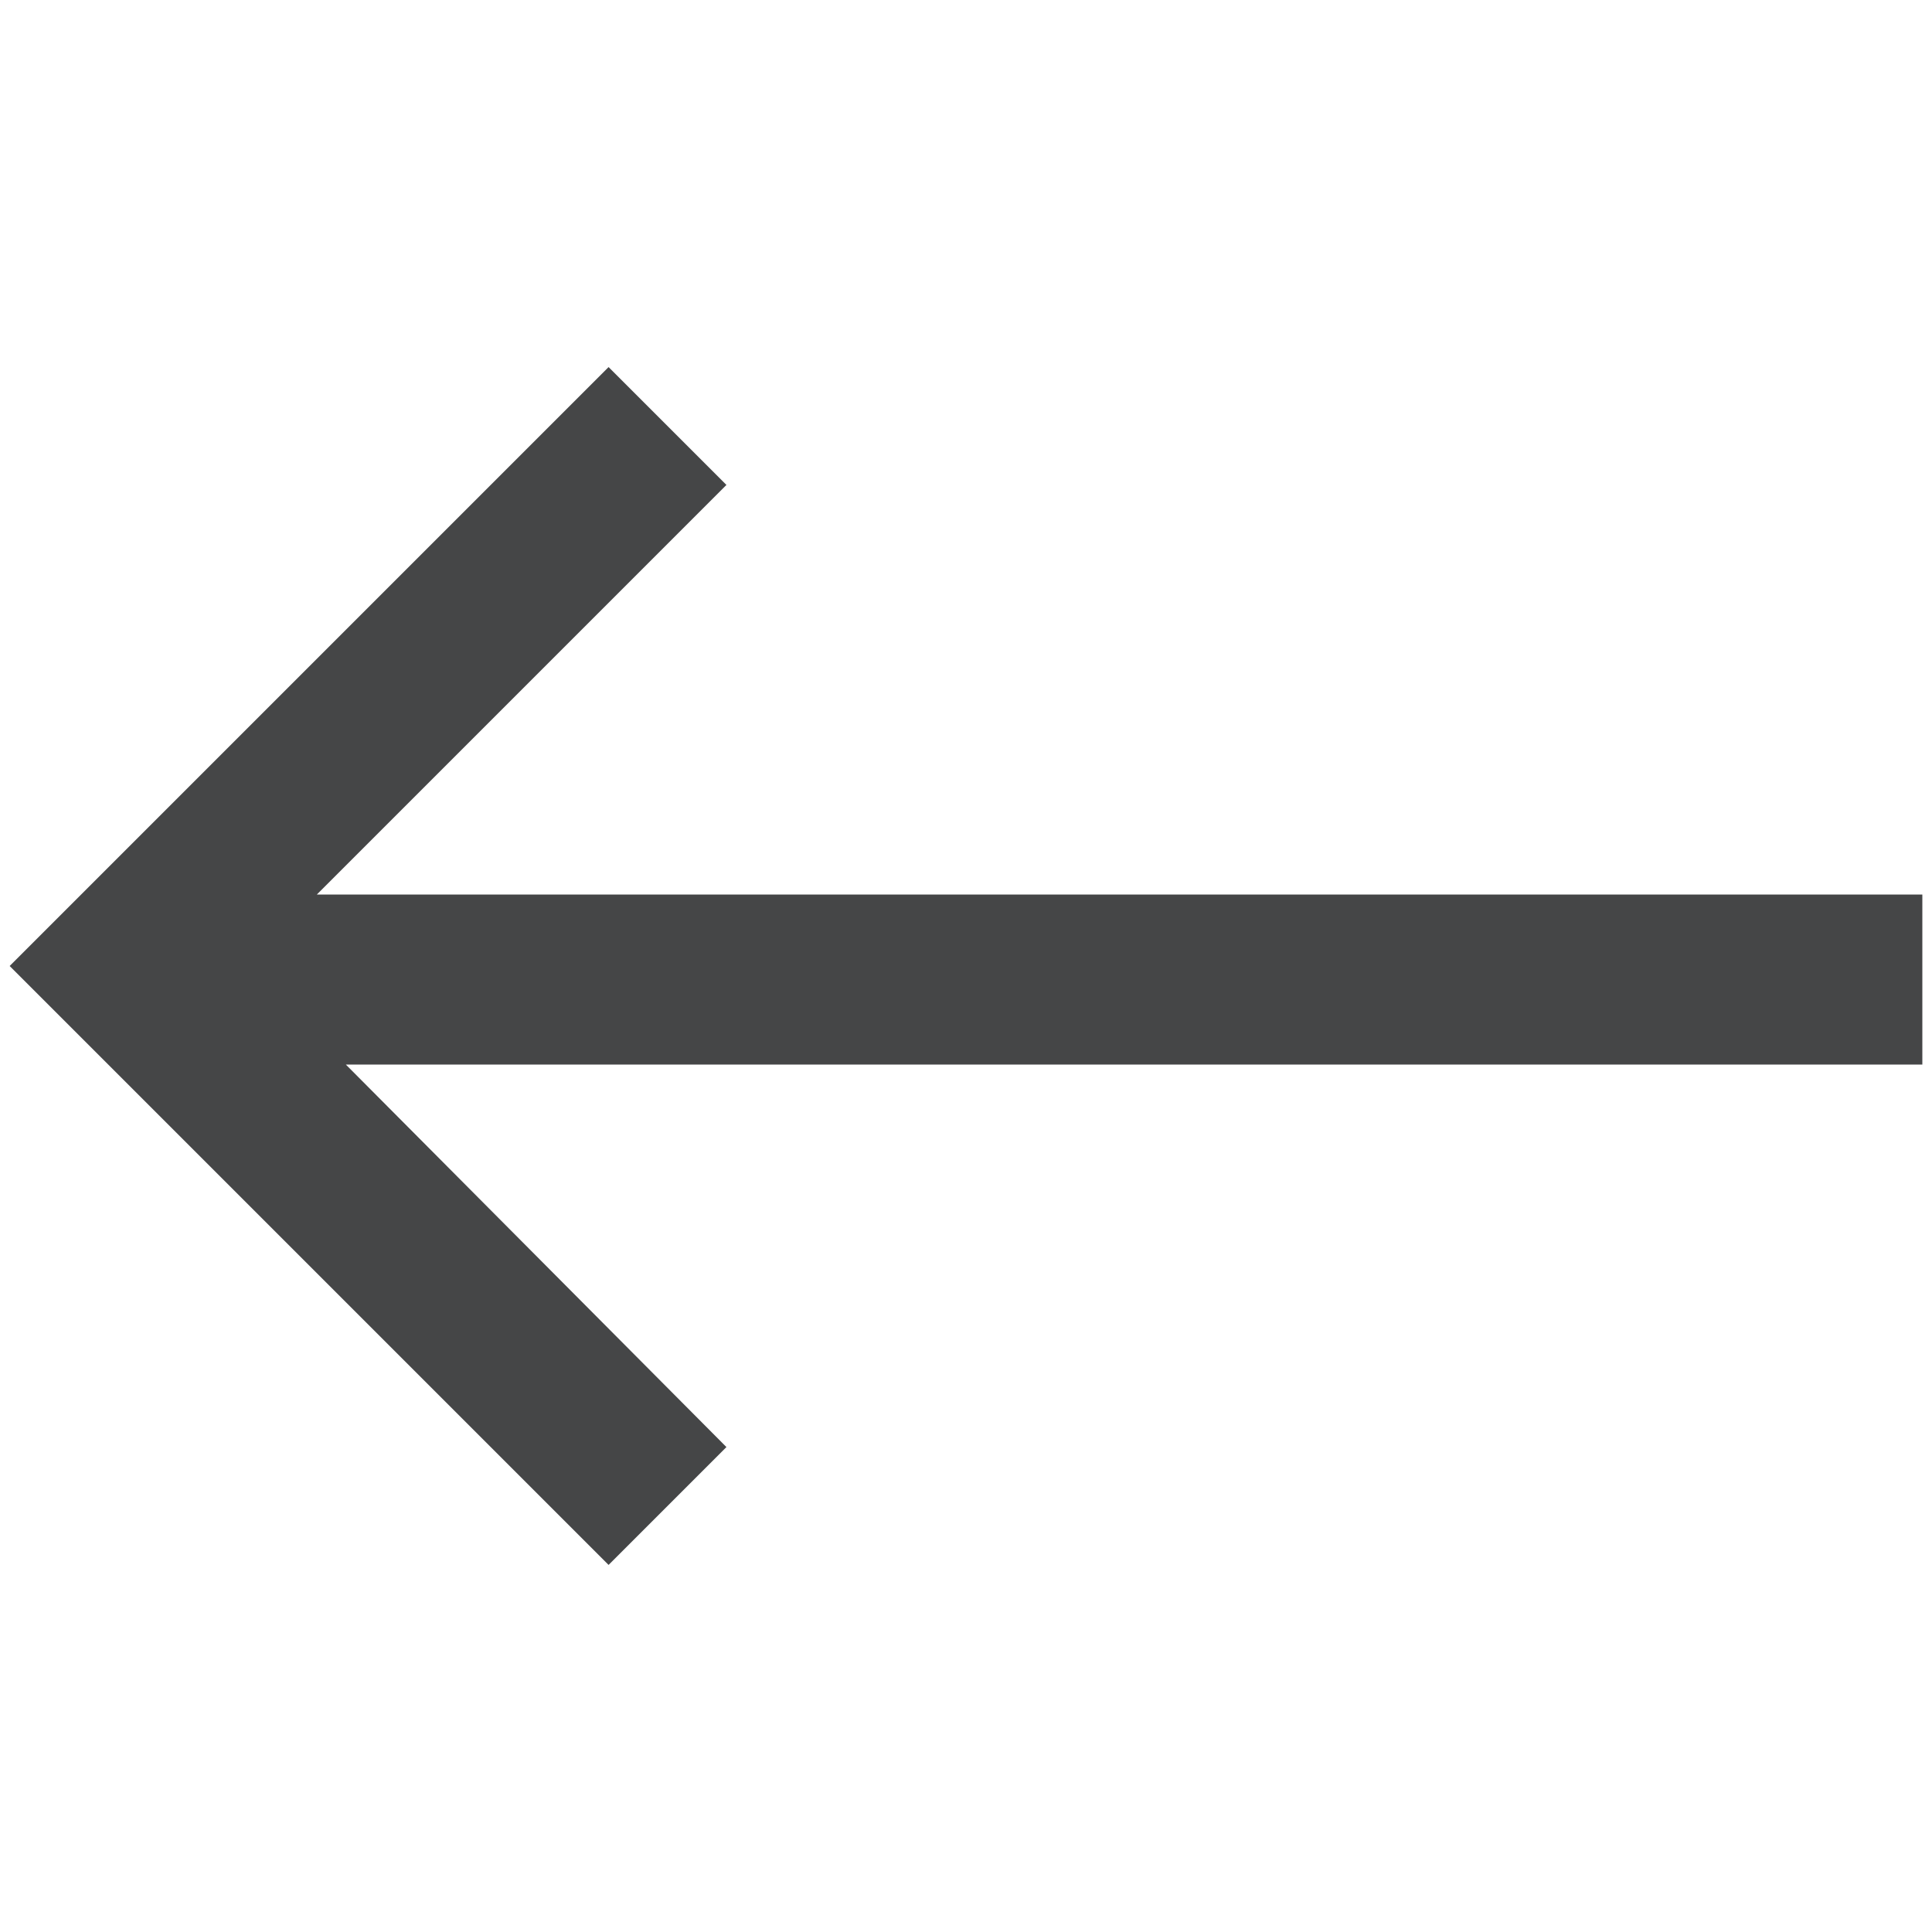 <?xml version="1.0" encoding="utf-8"?>
<!-- Generator: Adobe Illustrator 21.0.0, SVG Export Plug-In . SVG Version: 6.00 Build 0)  -->
<svg version="1.1" id="Слой_1" xmlns="http://www.w3.org/2000/svg" xmlns:xlink="http://www.w3.org/1999/xlink" x="0px" y="0px"
	 viewBox="0 0 100 100" style="enable-background:new 0 0 100 100;" xml:space="preserve">
<style type="text/css">
	.st0{fill:#454647;}
</style>
<g id="Слой_1_1_">
	<polygon class="st0" points="99.5,46.3 16.4,46.3 37.6,25.1 31.5,19 0.5,50 0.5,50 0.5,50 31.5,81 37.6,74.9 17.9,55.1 99.5,55.1 	
		"/>
</g>
<g id="Слой_2">
</g>
</svg>
